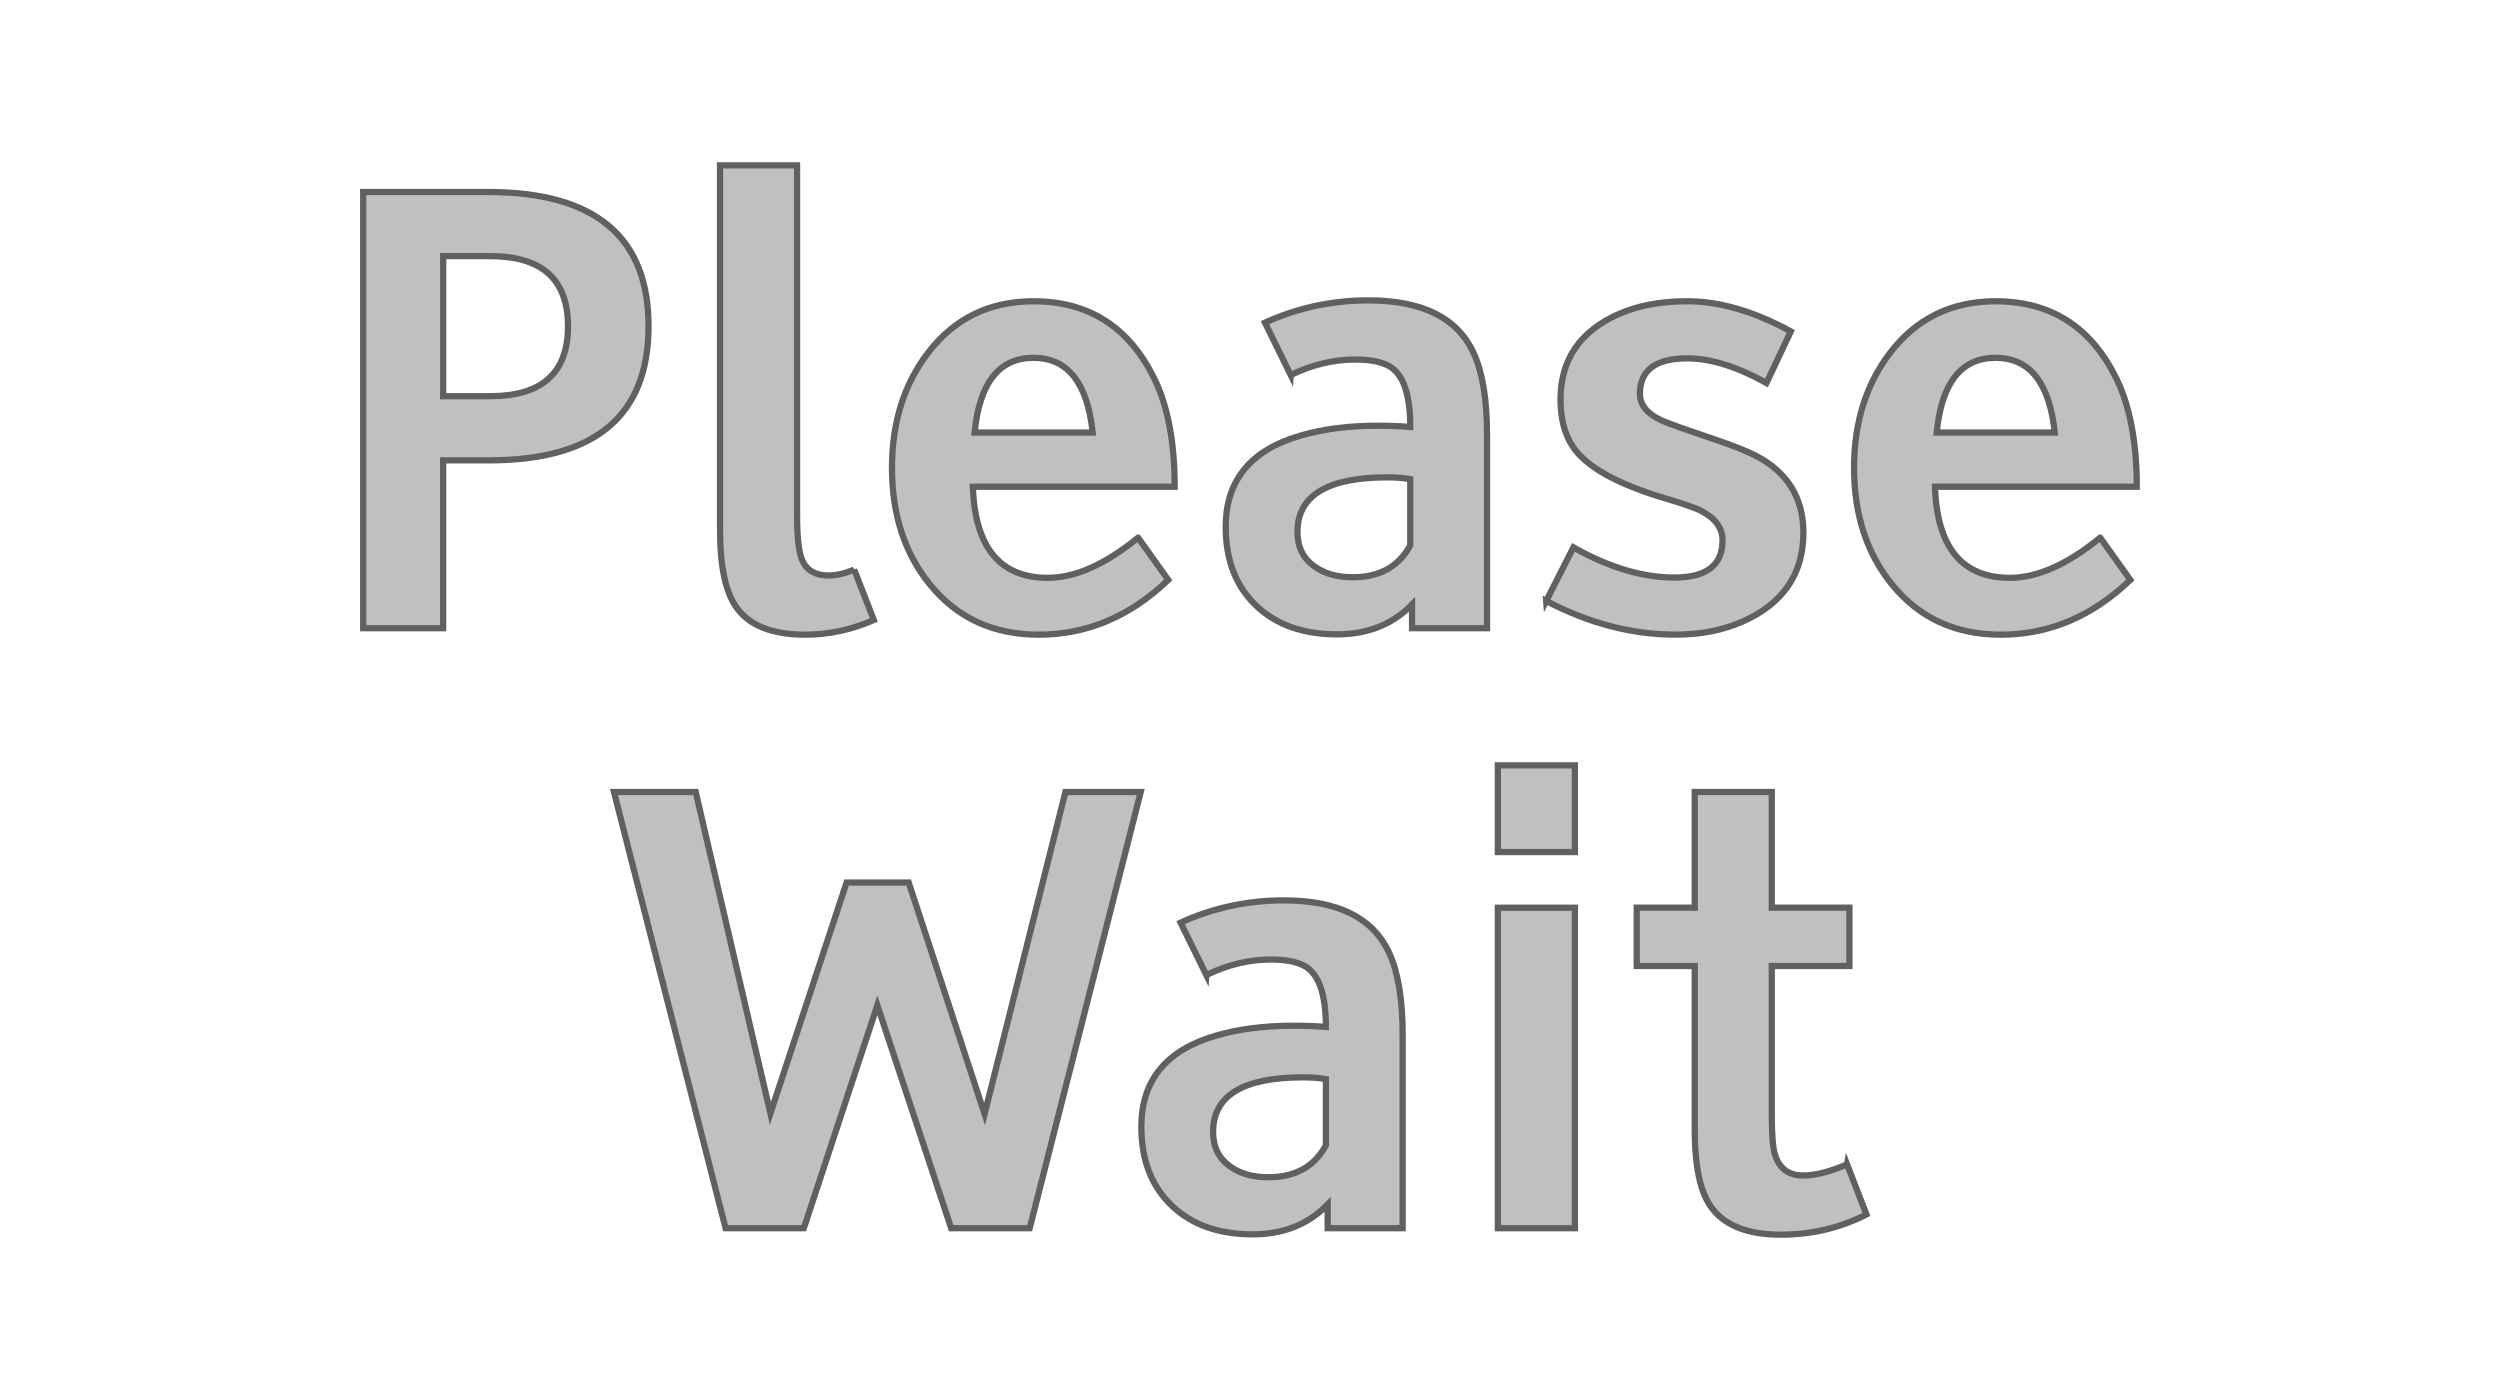 <?xml version="1.0" encoding="UTF-8" standalone="no"?>
<!-- Created with Inkscape (http://www.inkscape.org/) -->

<svg
   xmlns:dc="http://purl.org/dc/elements/1.1/"
   xmlns:cc="http://creativecommons.org/ns#"
   xmlns:rdf="http://www.w3.org/1999/02/22-rdf-syntax-ns#"
   xmlns:svg="http://www.w3.org/2000/svg"
   xmlns="http://www.w3.org/2000/svg"
   xmlns:sodipodi="http://sodipodi.sourceforge.net/DTD/sodipodi-0.dtd"
   xmlns:inkscape="http://www.inkscape.org/namespaces/inkscape"
   width="400"
   height="224"
   viewBox="0 0 105.833 59.267"
   version="1.1"
   id="svg8"
   inkscape:version="0.92.3 (2405546, 2018-03-11)"
   sodipodi:docname="Please_Wait.svg"
   inkscape:export-filename="/home/stuart/Data/Projects/Code/Godot/Projects/Godot_Sonic_Engine/Resources/Raw/Please_Wait.svg.png"
   inkscape:export-xdpi="384"
   inkscape:export-ydpi="384">
  <title
     id="title10">Please Wait (Godot Sonic Engine)</title>
  <defs
     id="defs2" />
  <sodipodi:namedview
     id="base"
     pagecolor="#ffffff"
     bordercolor="#666666"
     borderopacity="1.0"
     inkscape:pageopacity="0.0"
     inkscape:pageshadow="2"
     inkscape:zoom="3.5552542"
     inkscape:cx="198.99567"
     inkscape:cy="111.11342"
     inkscape:document-units="px"
     inkscape:current-layer="layer1"
     showgrid="false"
     units="px"
     borderlayer="true"
     inkscape:window-width="1920"
     inkscape:window-height="1001"
     inkscape:window-x="0"
     inkscape:window-y="27"
     inkscape:window-maximized="1" />
  <g
     inkscape:label="Layer 1"
     inkscape:groupmode="layer"
     id="layer1"
     transform="translate(0,-237.733)">
    <g
       id="Please_Wait"
       transform="translate(9.285714e-7,3.2e-6)">
      <g
         id="Please">
        <path
           inkscape:connector-curvature="0"
           id="path11"
           style="font-style:normal;font-variant:normal;font-weight:bold;font-stretch:normal;font-size:25.4px;line-height:1;font-family:'Tiresias Infofont';-inkscape-font-specification:'Tiresias Infofont Bold';text-align:center;letter-spacing:0px;word-spacing:0px;text-anchor:middle;fill:#c0c0c0;fill-opacity:1;stroke:#606060;stroke-width:0.265;stroke-miterlimit:4;stroke-dasharray:none;stroke-opacity:1"
           d="m 15.375,245.861 h 5.283 q 6.796,0 6.796,5.68 0,5.68 -6.747,5.68 h -1.947 v 7.107 h -3.386 z m 3.386,2.716 v 5.928 h 1.997 q 3.287,0 3.287,-2.964 0,-2.964 -3.287,-2.964 z" />
        <path
           inkscape:connector-curvature="0"
           id="path13"
           style="font-style:normal;font-variant:normal;font-weight:bold;font-stretch:normal;font-size:25.4px;line-height:1;font-family:'Tiresias Infofont';-inkscape-font-specification:'Tiresias Infofont Bold';text-align:center;letter-spacing:0px;word-spacing:0px;text-anchor:middle;fill:#c0c0c0;fill-opacity:1;stroke:#606060;stroke-width:0.265;stroke-miterlimit:4;stroke-dasharray:none;stroke-opacity:1"
           d="m 36.161,261.848 0.831,2.133 q -1.426,0.62 -2.902,0.62 -2.133,0 -2.939,-1.191 -0.67,-0.98 -0.67,-3.249 v -15.429 h 3.262 v 14.833 q 0,1.401 0.223,1.898 0.285,0.633 1.116,0.633 0.471,0 1.079,-0.248 z" />
        <path
           inkscape:connector-curvature="0"
           id="path15"
           style="font-style:normal;font-variant:normal;font-weight:bold;font-stretch:normal;font-size:25.4px;line-height:1;font-family:'Tiresias Infofont';-inkscape-font-specification:'Tiresias Infofont Bold';text-align:center;letter-spacing:0px;word-spacing:0px;text-anchor:middle;fill:#c0c0c0;fill-opacity:1;stroke:#606060;stroke-width:0.265;stroke-miterlimit:4;stroke-dasharray:none;stroke-opacity:1"
           d="m 48.179,260.496 1.277,1.786 q -2.418,2.319 -5.482,2.319 -2.89,0 -4.614,-2.133 -1.6,-1.972 -1.6,-4.936 0,-2.865 1.525,-4.862 1.674,-2.183 4.465,-2.183 3.522,0 5.122,3.287 0.856,1.761 0.856,4.564 h -8.545 q 0.136,3.857 3.175,3.857 1.736,0 3.82,-1.699 z m -6.921,-4.452 h 4.998 q -0.335,-3.163 -2.505,-3.163 -2.183,0 -2.493,3.163 z" />
        <path
           inkscape:connector-curvature="0"
           id="path17"
           style="font-style:normal;font-variant:normal;font-weight:bold;font-stretch:normal;font-size:25.4px;line-height:1;font-family:'Tiresias Infofont';-inkscape-font-specification:'Tiresias Infofont Bold';text-align:center;letter-spacing:0px;word-spacing:0px;text-anchor:middle;fill:#c0c0c0;fill-opacity:1;stroke:#606060;stroke-width:0.265;stroke-miterlimit:4;stroke-dasharray:none;stroke-opacity:1"
           d="m 54.641,253.612 -1.091,-2.22 q 2.071,-0.943 4.378,-0.943 3.411,0 4.44,2.195 0.583,1.24 0.583,3.497 v 8.186 h -3.175 v -1.005 q -1.228,1.265 -3.175,1.265 -2.146,0 -3.411,-1.203 -1.302,-1.228 -1.302,-3.349 0,-2.939 3.15,-3.857 1.439,-0.422 3.262,-0.422 0.769,0 1.401,0.05 0,-2.084 -0.905,-2.58 -0.496,-0.273 -1.426,-0.273 -1.377,0 -2.729,0.657 z m 5.06,7.206 v -2.803 q -0.422,-0.074 -0.967,-0.074 -3.808,0 -3.808,2.307 0,0.955 0.719,1.463 0.633,0.459 1.625,0.459 1.699,0 2.431,-1.352 z" />
        <path
           inkscape:connector-curvature="0"
           id="path19"
           style="font-style:normal;font-variant:normal;font-weight:bold;font-stretch:normal;font-size:25.4px;line-height:1;font-family:'Tiresias Infofont';-inkscape-font-specification:'Tiresias Infofont Bold';text-align:center;letter-spacing:0px;word-spacing:0px;text-anchor:middle;fill:#c0c0c0;fill-opacity:1;stroke:#606060;stroke-width:0.265;stroke-miterlimit:4;stroke-dasharray:none;stroke-opacity:1"
           d="m 65.455,263.175 1.153,-2.27 q 2.257,1.277 4.279,1.277 2.034,0 2.034,-1.575 0,-0.769 -0.893,-1.24 -0.347,-0.186 -1.563,-0.546 -3.076,-0.918 -3.907,-2.22 -0.496,-0.769 -0.496,-1.96 0,-2.518 2.456,-3.609 1.228,-0.546 2.902,-0.546 2.059,0 4.39,1.277 l -1.029,2.183 q -1.873,-1.042 -3.361,-1.042 -1.997,0 -1.997,1.501 0,0.682 0.868,1.104 0.322,0.161 2.245,0.806 1.24,0.422 1.811,0.719 1.997,1.054 1.997,3.249 0,2.629 -2.592,3.77 -1.24,0.546 -2.828,0.546 -2.741,0 -5.469,-1.426 z" />
        <path
           inkscape:connector-curvature="0"
           id="path21"
           style="font-style:normal;font-variant:normal;font-weight:bold;font-stretch:normal;font-size:25.4px;line-height:1;font-family:'Tiresias Infofont';-inkscape-font-specification:'Tiresias Infofont Bold';text-align:center;letter-spacing:0px;word-spacing:0px;text-anchor:middle;fill:#c0c0c0;fill-opacity:1;stroke:#606060;stroke-width:0.265;stroke-miterlimit:4;stroke-dasharray:none;stroke-opacity:1"
           d="m 88.908,260.496 1.277,1.786 q -2.418,2.319 -5.482,2.319 -2.89,0 -4.614,-2.133 -1.6,-1.972 -1.6,-4.936 0,-2.865 1.525,-4.862 1.674,-2.183 4.465,-2.183 3.522,0 5.122,3.287 0.856,1.761 0.856,4.564 h -8.545 q 0.136,3.857 3.175,3.857 1.736,0 3.82,-1.699 z m -6.921,-4.452 h 4.998 q -0.335,-3.163 -2.505,-3.163 -2.183,0 -2.493,3.163 z" />
      </g>
      <g
         id="Wait">
        <path
           inkscape:connector-curvature="0"
           id="path23"
           style="font-style:normal;font-variant:normal;font-weight:bold;font-stretch:normal;font-size:25.4px;line-height:1;font-family:'Tiresias Infofont';-inkscape-font-specification:'Tiresias Infofont Bold';text-align:center;letter-spacing:0px;word-spacing:0px;text-anchor:middle;fill:#c0c0c0;fill-opacity:1;stroke:#606060;stroke-width:0.265;stroke-miterlimit:4;stroke-dasharray:none;stroke-opacity:1"
           d="m 40.266,289.728 -3.125,-9.438 -3.113,9.438 H 30.716 l -4.725,-18.467 h 3.46 l 3.163,13.605 3.225,-9.773 h 2.629 l 3.212,9.798 3.423,-13.63 h 3.187 l -4.7,18.467 z" />
        <path
           inkscape:connector-curvature="0"
           id="path25"
           style="font-style:normal;font-variant:normal;font-weight:bold;font-stretch:normal;font-size:25.4px;line-height:1;font-family:'Tiresias Infofont';-inkscape-font-specification:'Tiresias Infofont Bold';text-align:center;letter-spacing:0px;word-spacing:0px;text-anchor:middle;fill:#c0c0c0;fill-opacity:1;stroke:#606060;stroke-width:0.265;stroke-miterlimit:4;stroke-dasharray:none;stroke-opacity:1"
           d="m 51.069,279.012 -1.091,-2.22 q 2.071,-0.943 4.378,-0.943 3.411,0 4.44,2.195 0.583,1.24 0.583,3.497 v 8.186 h -3.175 v -1.005 q -1.228,1.265 -3.175,1.265 -2.146,0 -3.411,-1.203 -1.302,-1.228 -1.302,-3.349 0,-2.939 3.15,-3.857 1.439,-0.422 3.262,-0.422 0.769,0 1.401,0.05 0,-2.084 -0.905,-2.58 -0.496,-0.273 -1.426,-0.273 -1.377,0 -2.729,0.657 z m 5.06,7.206 v -2.803 q -0.422,-0.074 -0.967,-0.074 -3.808,0 -3.808,2.307 0,0.955 0.719,1.463 0.633,0.459 1.625,0.459 1.699,0 2.431,-1.352 z" />
        <path
           inkscape:connector-curvature="0"
           id="path27"
           style="font-style:normal;font-variant:normal;font-weight:bold;font-stretch:normal;font-size:25.4px;line-height:1;font-family:'Tiresias Infofont';-inkscape-font-specification:'Tiresias Infofont Bold';text-align:center;letter-spacing:0px;word-spacing:0px;text-anchor:middle;fill:#c0c0c0;fill-opacity:1;stroke:#606060;stroke-width:0.265;stroke-miterlimit:4;stroke-dasharray:none;stroke-opacity:1"
           d="m 66.671,276.16 v 13.568 H 63.409 V 276.16 Z m 0,-2.356 h -3.262 v -3.671 h 3.262 z" />
        <path
           inkscape:connector-curvature="0"
           id="path29"
           style="font-style:normal;font-variant:normal;font-weight:bold;font-stretch:normal;font-size:25.4px;line-height:1;font-family:'Tiresias Infofont';-inkscape-font-specification:'Tiresias Infofont Bold';text-align:center;letter-spacing:0px;word-spacing:0px;text-anchor:middle;fill:#c0c0c0;fill-opacity:1;stroke:#606060;stroke-width:0.265;stroke-miterlimit:4;stroke-dasharray:none;stroke-opacity:1"
           d="m 78.193,287.024 0.819,2.121 q -1.662,0.856 -3.634,0.856 -2.542,0 -3.237,-1.712 -0.397,-0.98 -0.397,-2.729 v -6.933 h -2.456 v -2.468 h 2.456 v -4.899 h 3.262 v 4.899 h 3.287 v 2.468 h -3.287 v 6.338 q 0,1.215 0.136,1.65 0.273,0.881 1.191,0.881 0.769,0 1.86,-0.471 z" />
      </g>
    </g>
  </g>
</svg>
